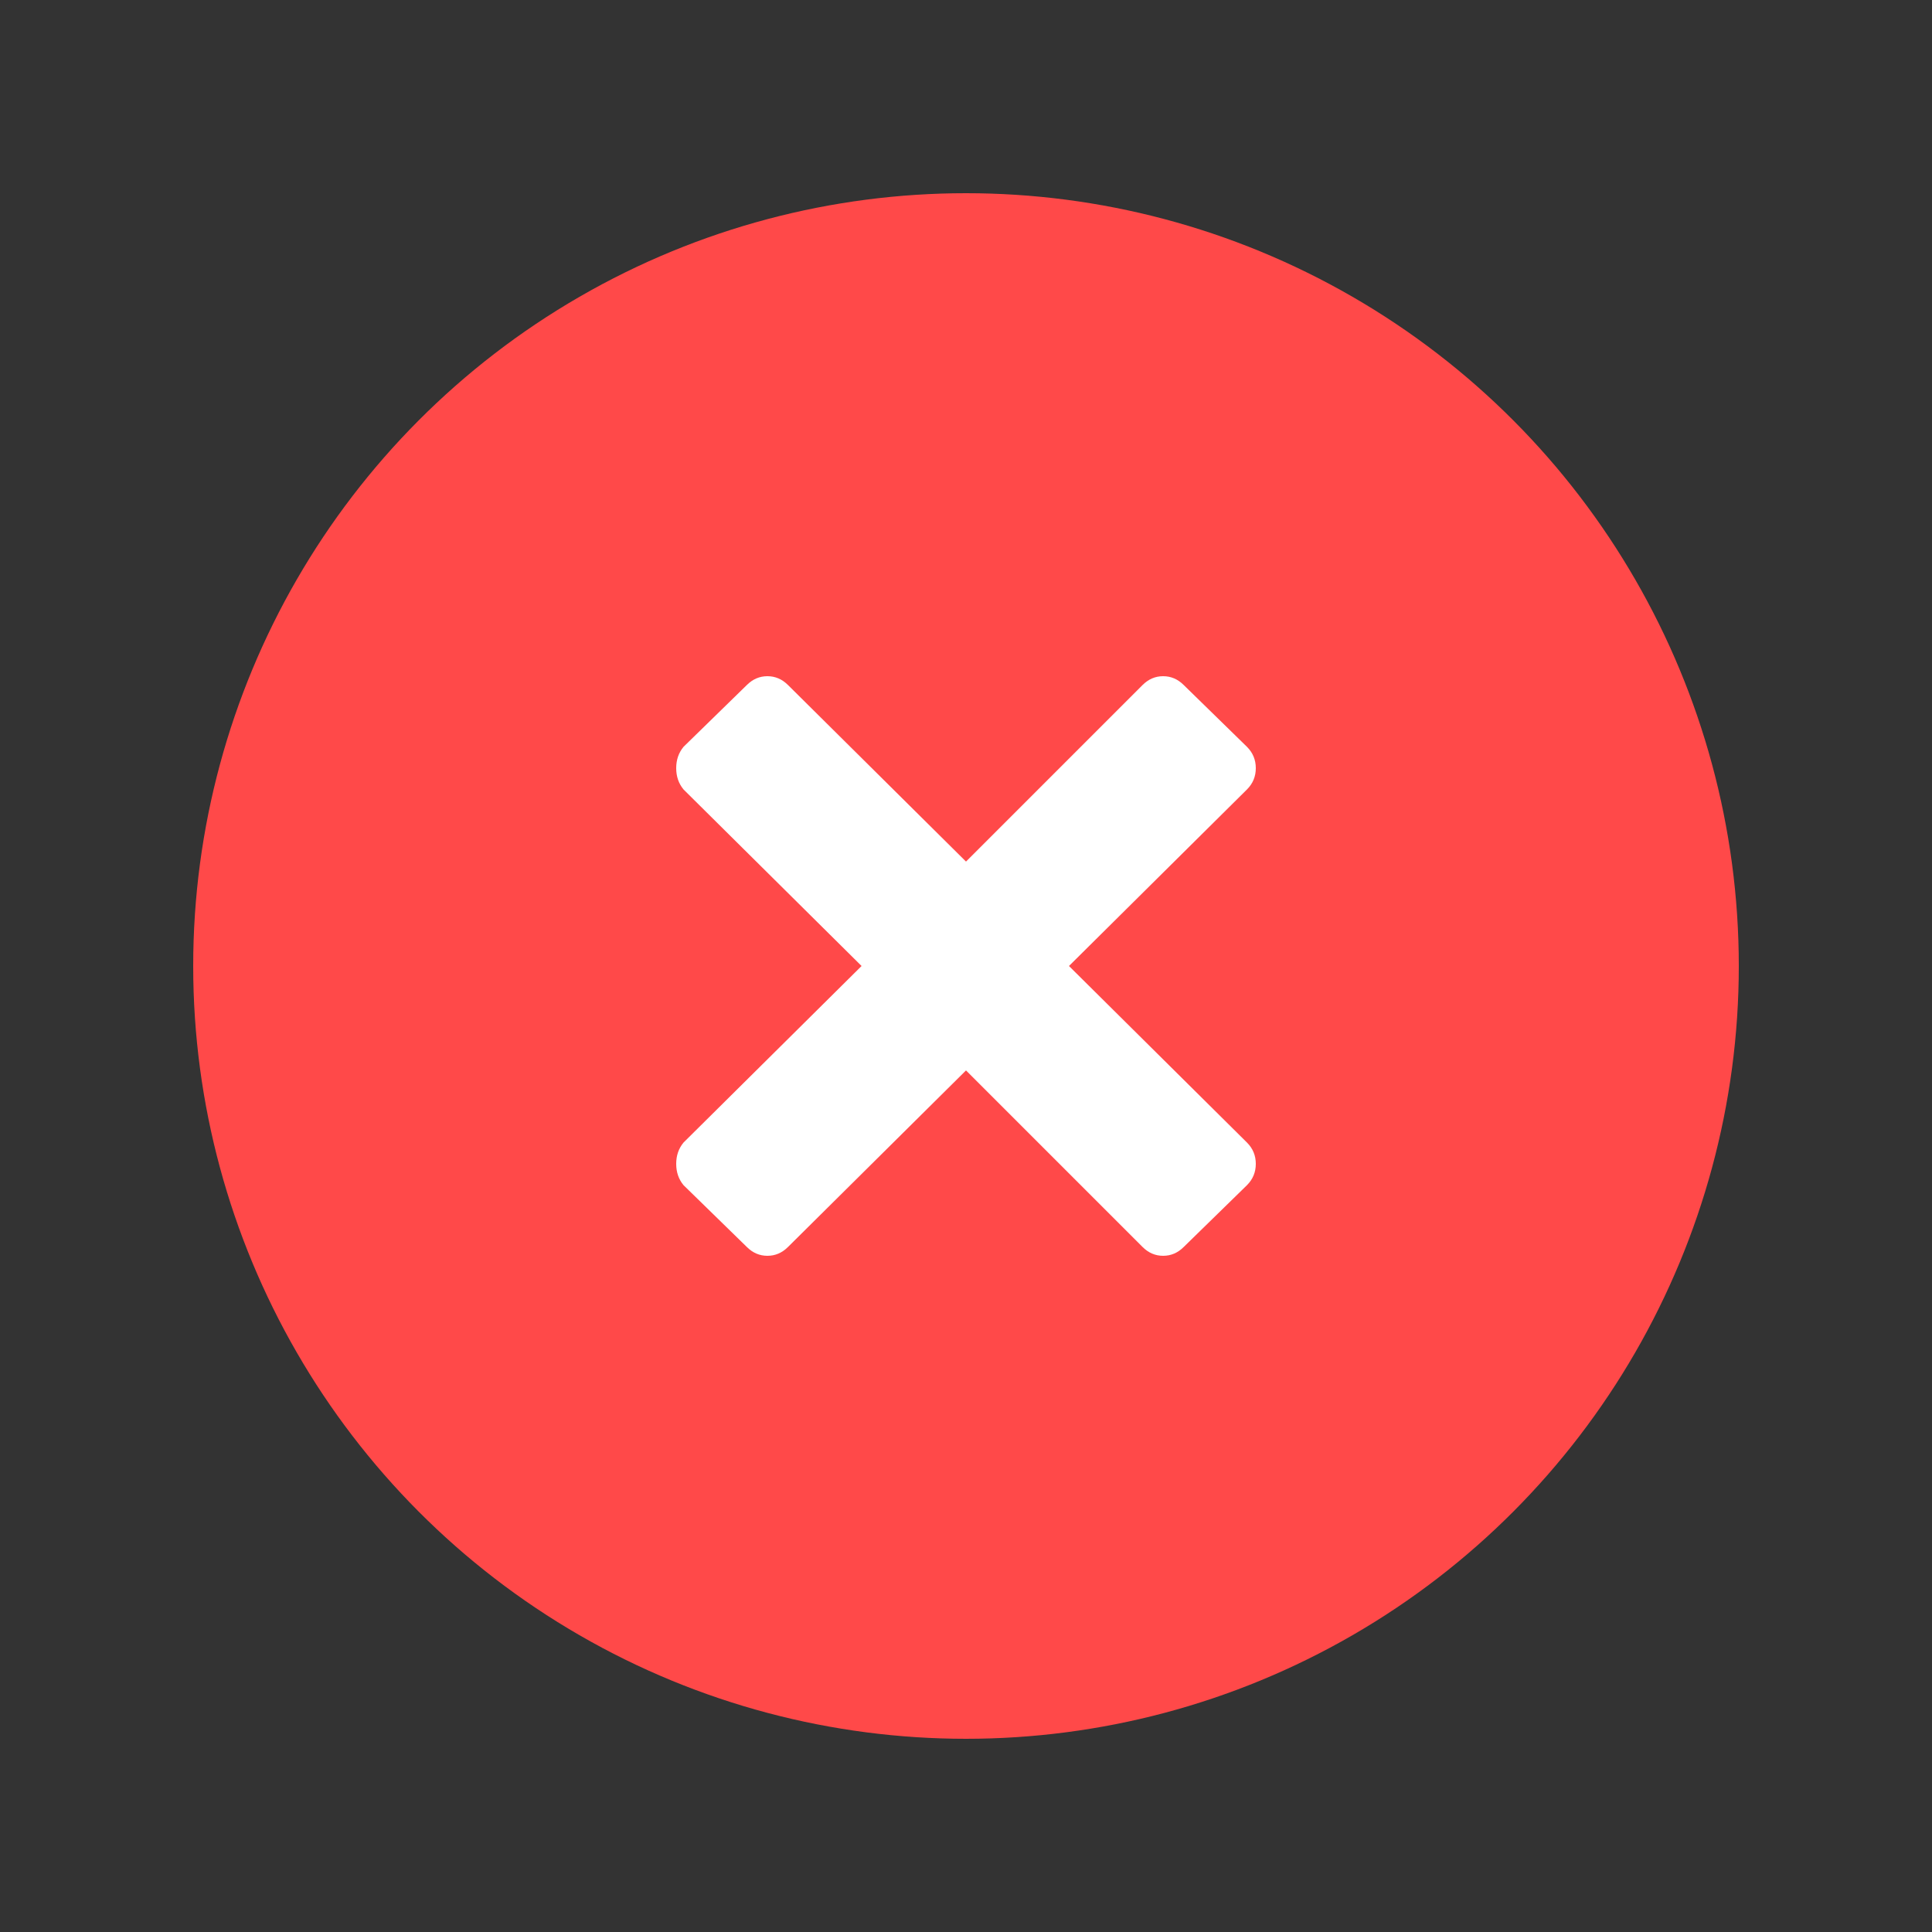 <?xml version="1.0" encoding="UTF-8" standalone="no"?>
<svg width="40px" height="40px" viewBox="0 0 40 40" version="1.1" xmlns="http://www.w3.org/2000/svg" xmlns:xlink="http://www.w3.org/1999/xlink">
    <rect x="0" y="0" width="40" height="40" fill="#333333" stroke="none"/>
    <!-- Generator: Sketch 39.1 (31720) - http://www.bohemiancoding.com/sketch -->
    <title>icon_danger</title>
    <desc>Created with Sketch.</desc>
    <defs></defs>
    <g id="Element-guideline-v0.2.4" stroke="none" stroke-width="1" fill="none" fill-rule="evenodd">
        <g id="Message" transform="translate(-60, -332)">
            <g id="带倾向_信息" transform="translate(60, 332)">
                <g id="Rectangle-2">
                    <g id="icon_danger">
                        <circle id="Rectangle-2" fill="#FF4949" cx="20" cy="20" r="16"></circle>
                        <path d="M25.817,16.345 C25.939,16.223 26,16.076 26,15.904 C26,15.731 25.939,15.584 25.817,15.462 L24.508,14.183 C24.386,14.061 24.244,14 24.081,14 C23.919,14 23.777,14.061 23.655,14.183 L20,17.838 L16.315,14.183 C16.193,14.061 16.051,14 15.888,14 C15.726,14 15.584,14.061 15.462,14.183 L14.152,15.462 C14.051,15.584 14,15.731 14,15.904 C14,16.076 14.051,16.223 14.152,16.345 L17.838,20 L14.152,23.655 C14.051,23.777 14,23.924 14,24.096 C14,24.269 14.051,24.416 14.152,24.538 L15.462,25.817 C15.584,25.939 15.726,26 15.888,26 C16.051,26 16.193,25.939 16.315,25.817 L20,22.162 L23.655,25.817 C23.777,25.939 23.919,26 24.081,26 C24.244,26 24.386,25.939 24.508,25.817 L25.817,24.538 C25.939,24.416 26,24.269 26,24.096 C26,23.924 25.939,23.777 25.817,23.655 L22.132,20 L25.817,16.345 Z" id="Path" fill="#FFFFFF"></path>
                    </g>
                </g>
            </g>
        </g>
    </g>
</svg>
